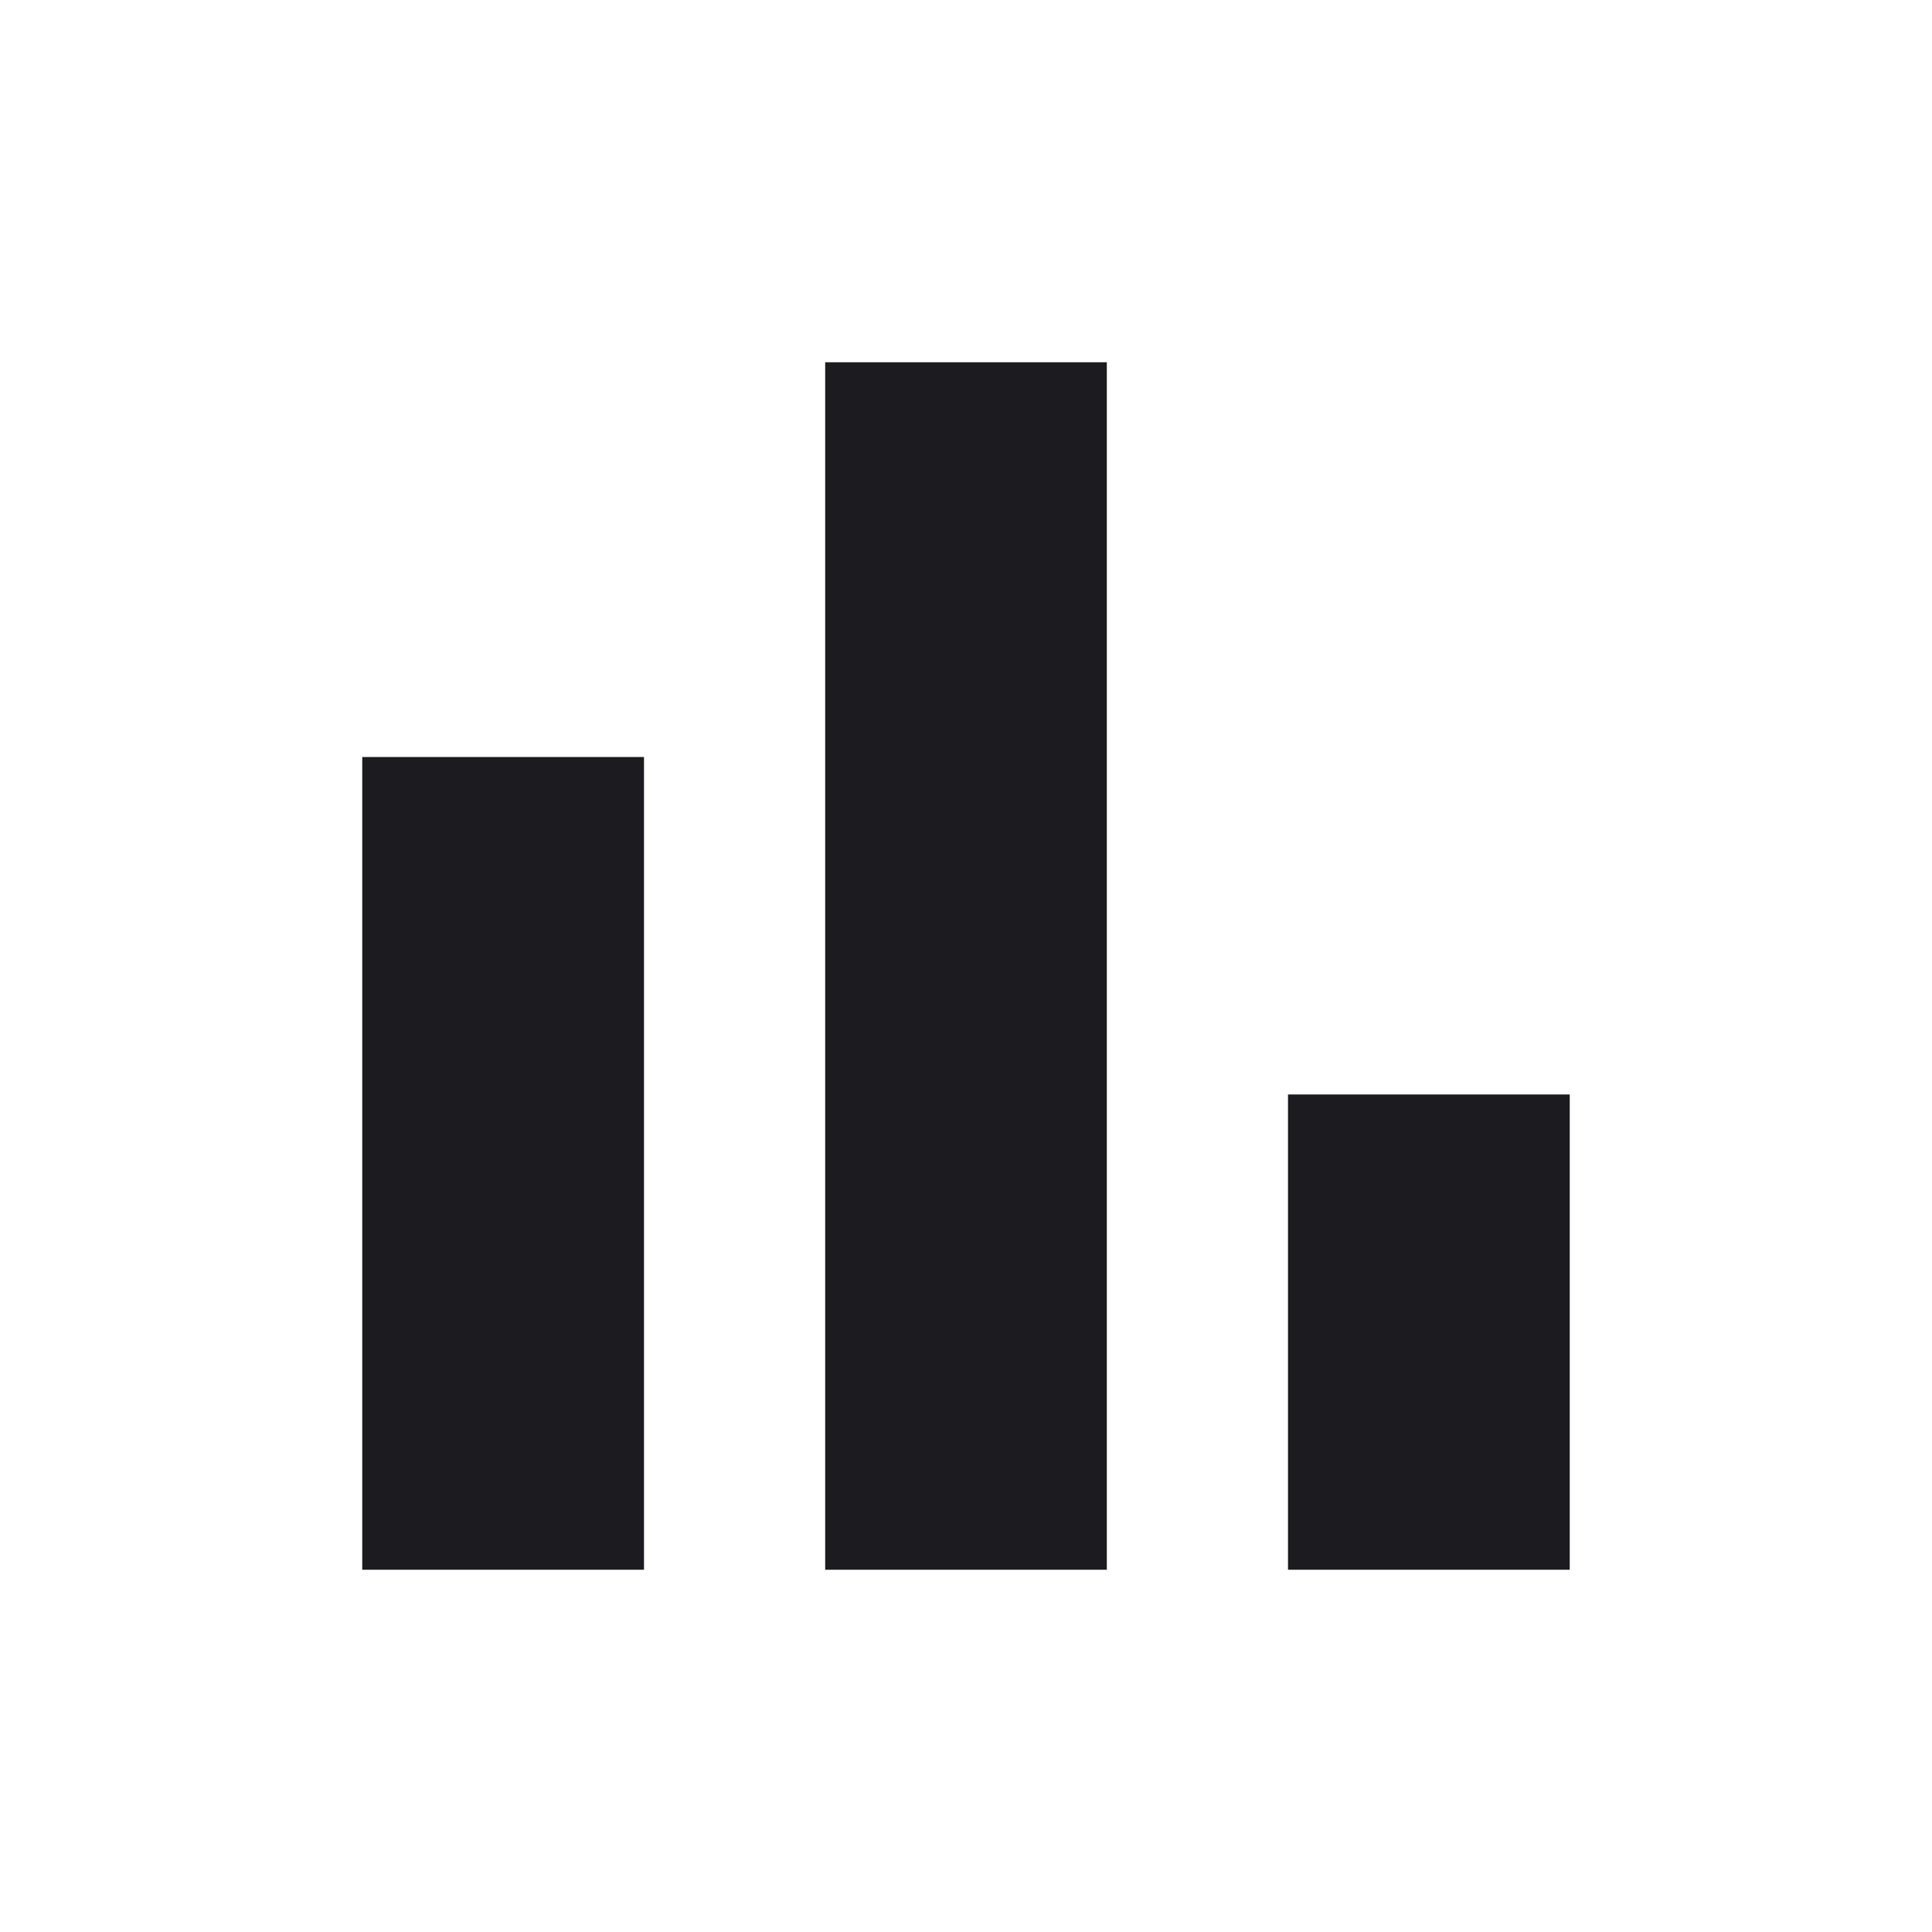 <svg width="18" height="18" viewBox="0 0 18 18" fill="none" xmlns="http://www.w3.org/2000/svg">
<g id="bar_chart">
<mask id="mask0_759_3746" style="mask-type:alpha" maskUnits="userSpaceOnUse" x="0" y="0" width="18" height="18">
<rect id="Bounding box" width="18" height="18" fill="#D9D9D9"/>
</mask>
<g mask="url(#mask0_759_3746)">
<path id="bar_chart_2" d="M12 14.625V10.197H14.625V14.625H12ZM7.688 14.625V3.375H10.312V14.625H7.688ZM3.375 14.625V7.053H6V14.625H3.375Z" fill="#1C1B1F"/>
</g>
</g>
</svg>
